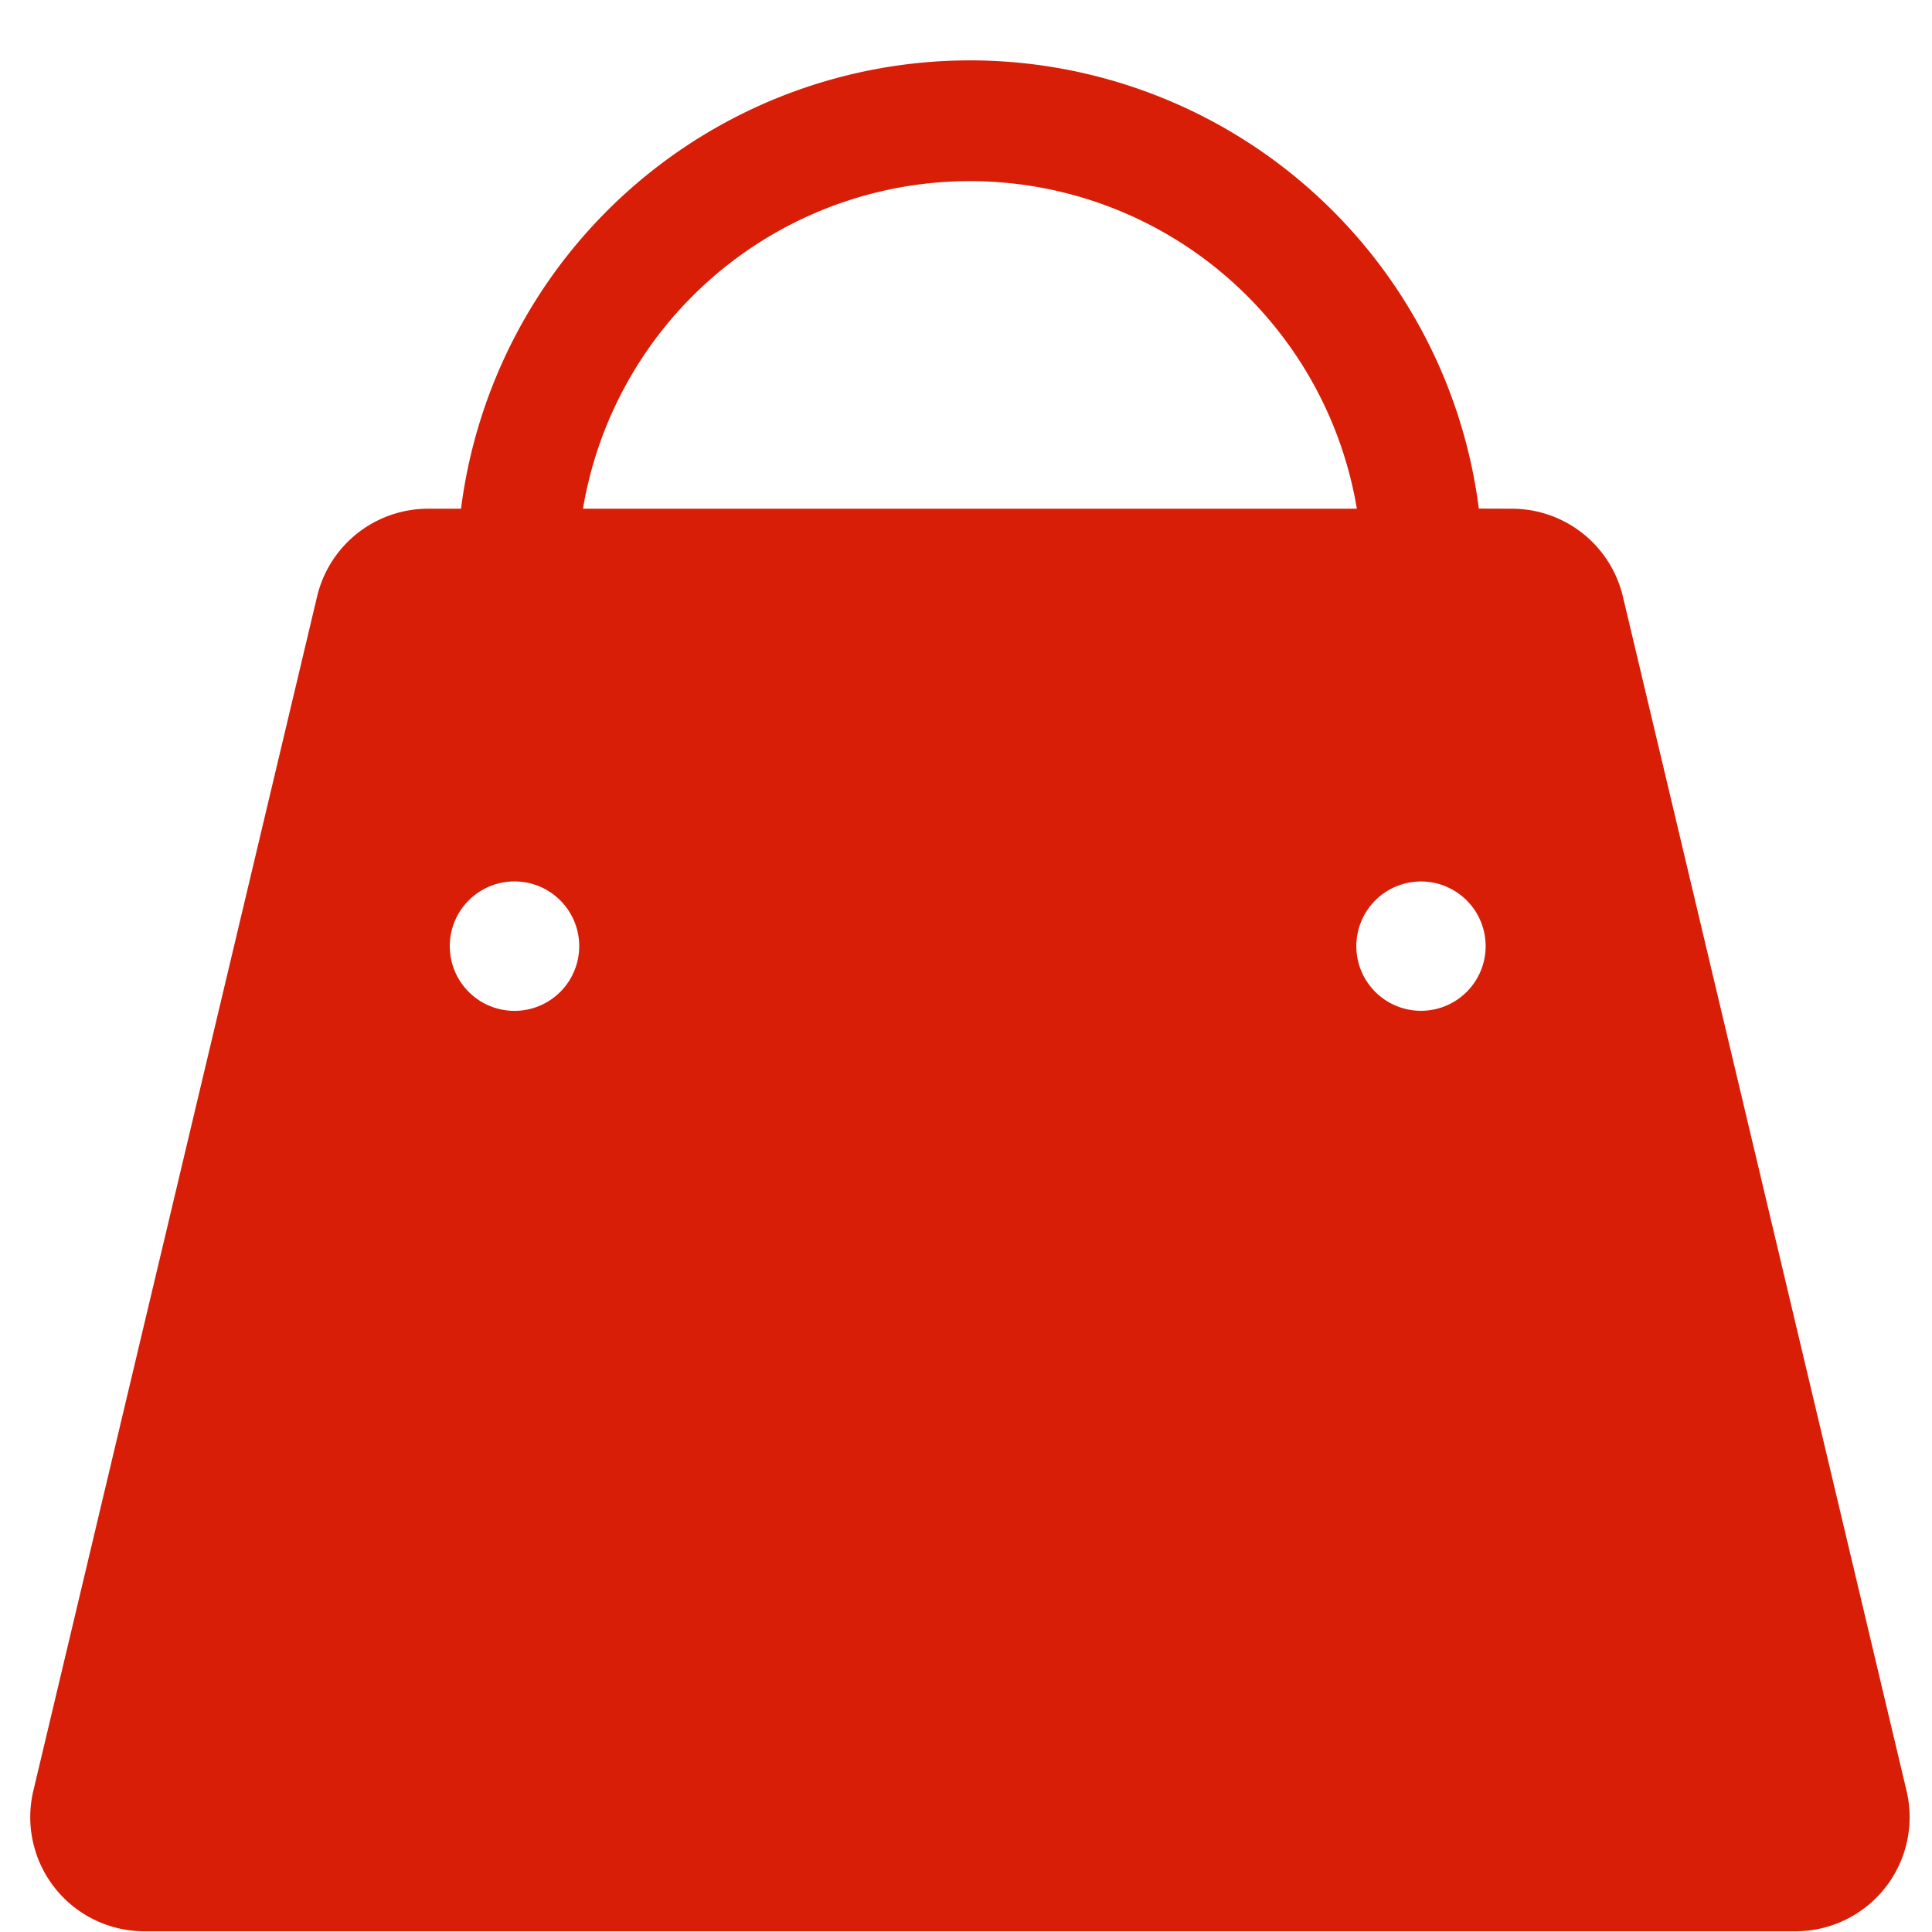 <svg t="1587464102852" class="icon" viewBox="0 0 1024 1024" version="1.1" xmlns="http://www.w3.org/2000/svg" p-id="1642" width="200" height="200"><path d="M514.112 32a272 272 0 0 1 269.696 237.568l17.472 0.064c28.032 0 52.352 19.2 58.88 46.528l150.336 632.96a60.48 60.48 0 0 1-58.88 74.496H76.544a60.48 60.48 0 0 1-58.88-74.432l150.4-633.024a60.48 60.48 0 0 1 58.88-46.528h17.408A272 272 0 0 1 514.112 32zM274.176 467.2a34.304 34.304 0 1 0 0 68.544 34.304 34.304 0 0 0 0-68.544z m478.976 0a34.24 34.24 0 1 0 0 68.544 34.24 34.24 0 0 0 0-68.544zM514.048 96a208 208 0 0 0-205.056 173.632h410.176A208 208 0 0 0 514.112 96z" p-id="1643" fill="#d81e06"></path></svg>